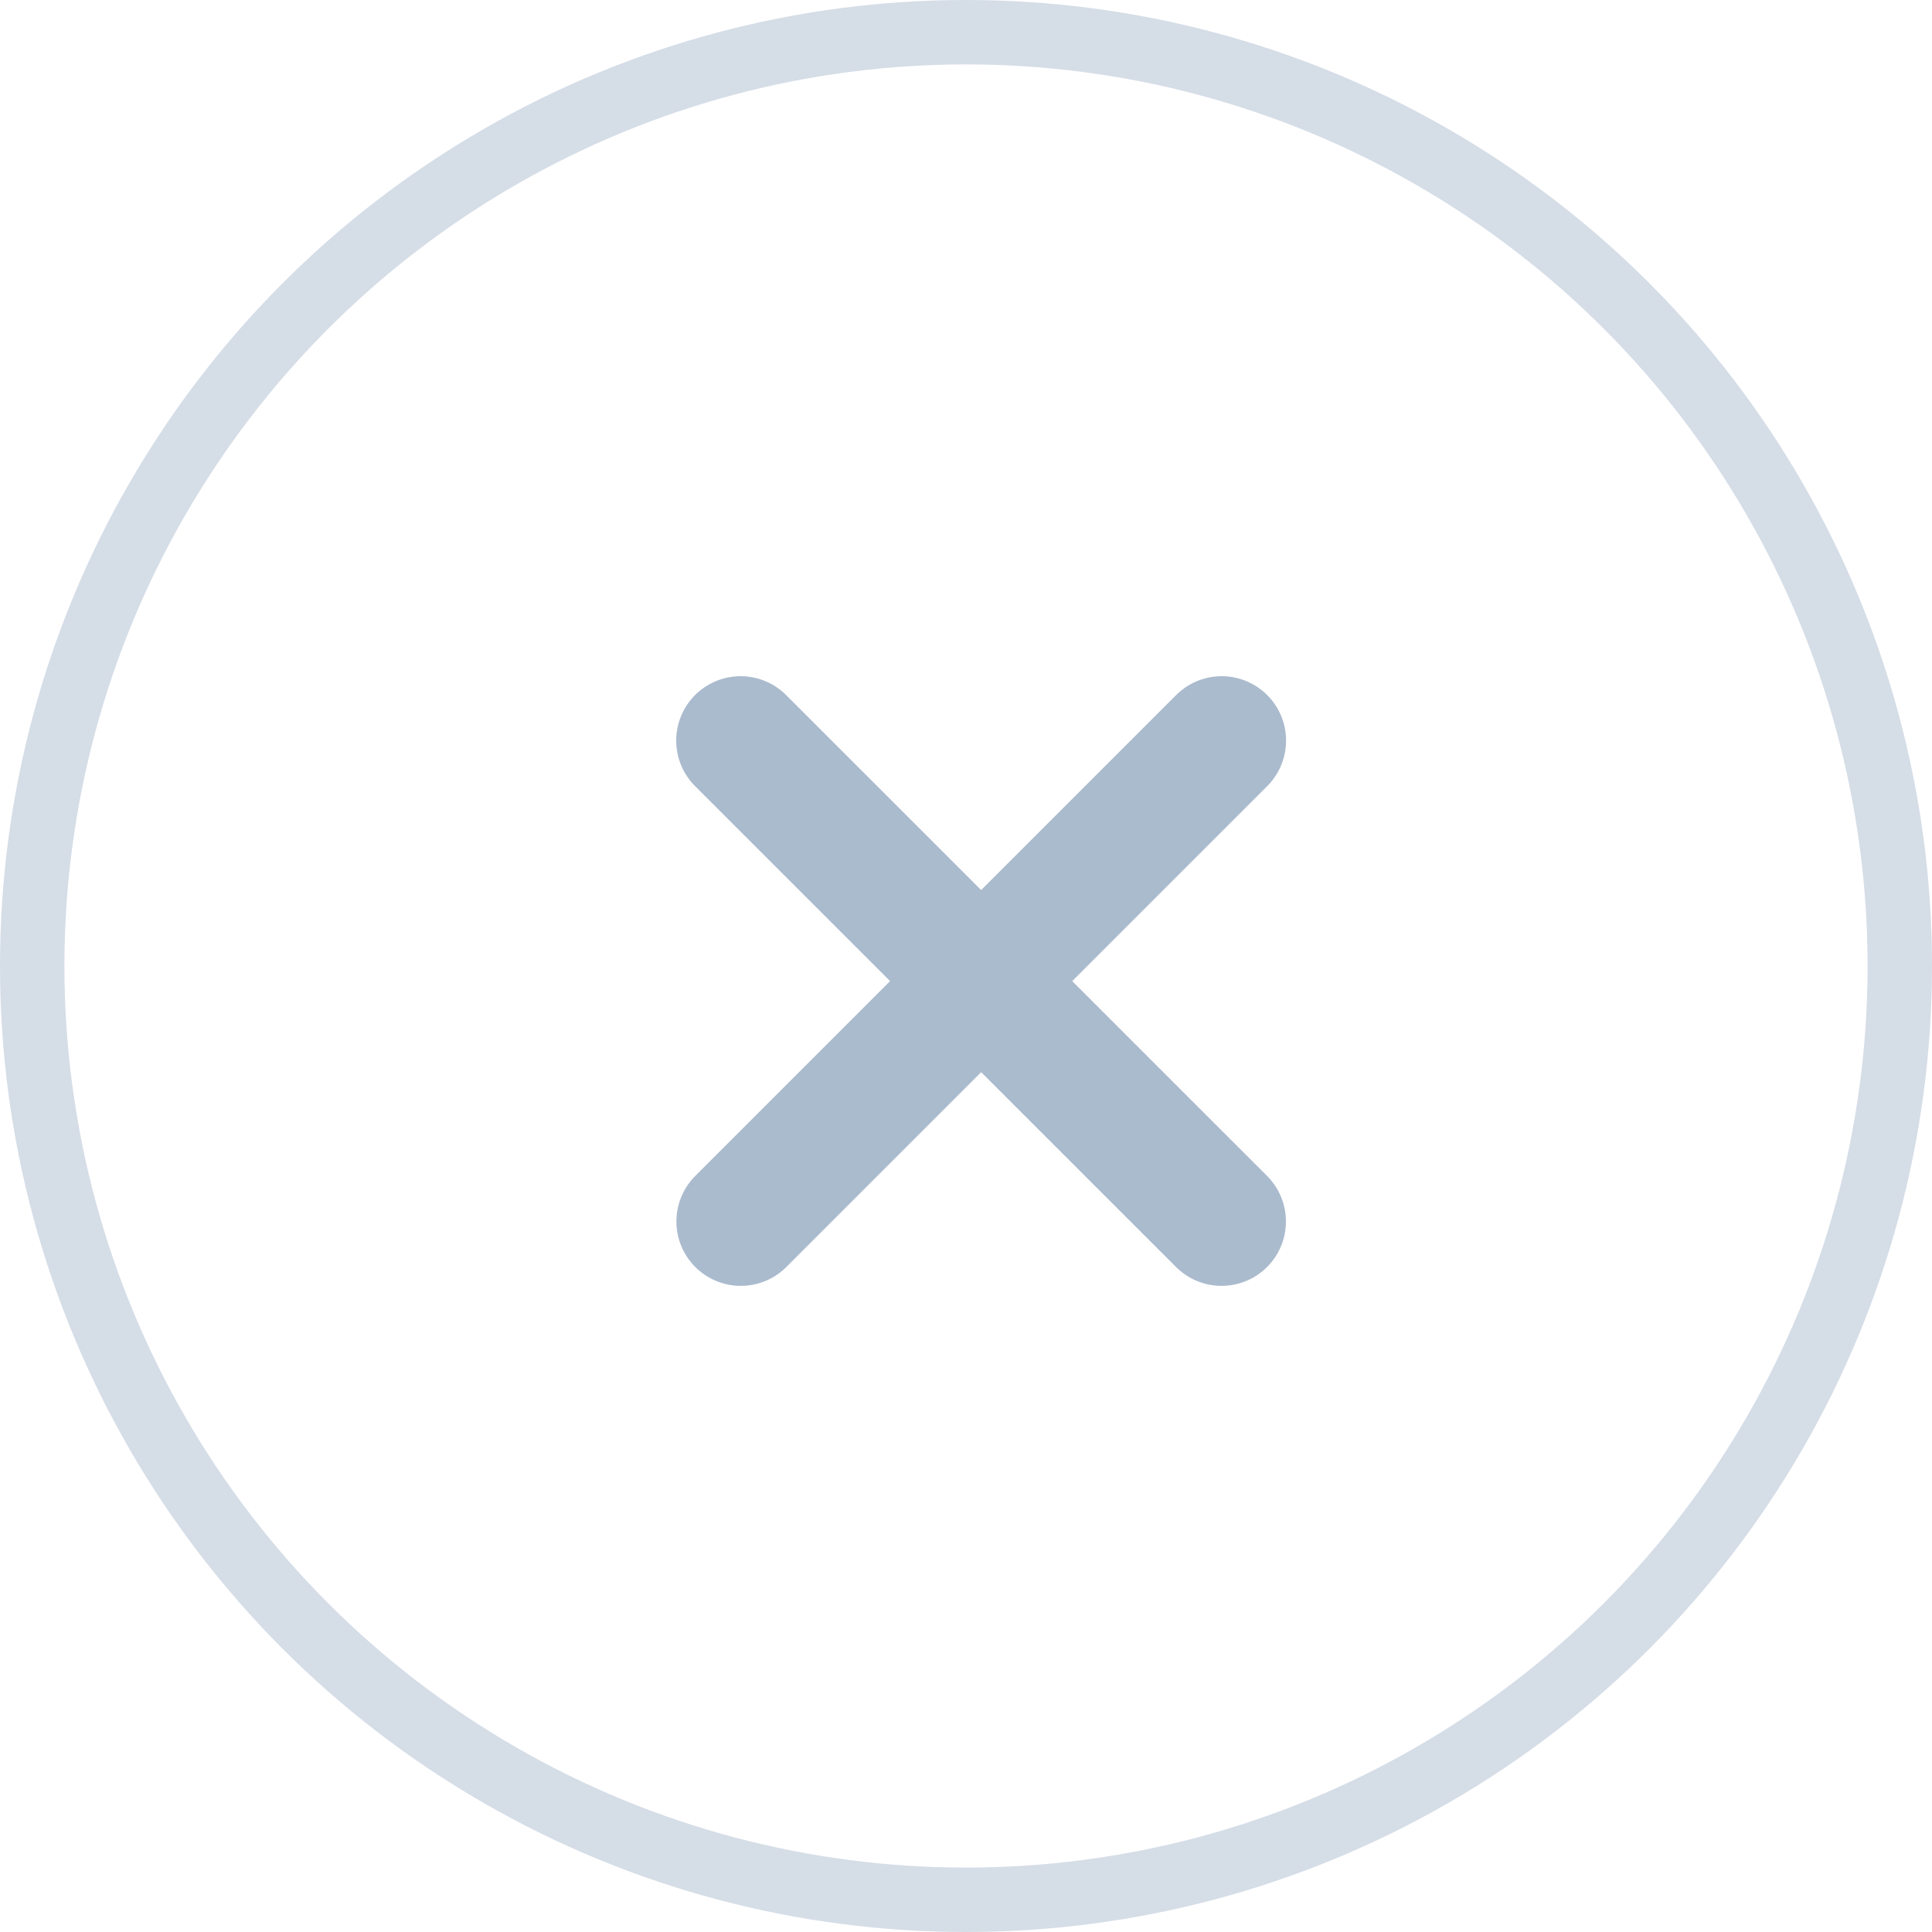 <svg
                        width="30"
                        height="30"
                        viewBox="0 0 30 30"
                        fill="none"
                        xmlns="http://www.w3.org/2000/svg"
                        
                    >
                        <path
                            d="M18.968 18.967L11.5 11.5"
                            stroke="#ABBBCE"
                            stroke-width="2"
                            stroke-linecap="round"
                            stroke-linejoin="round"
                        />
                        <path
                            d="M11.503 18.967L18.97 11.5"
                            stroke="#ABBBCE"
                            stroke-width="2"
                            stroke-linecap="round"
                            stroke-linejoin="round"
                        />
                        <circle cx="15" cy="15" r="14.5" stroke="#D5DDE7" />
                    </svg>